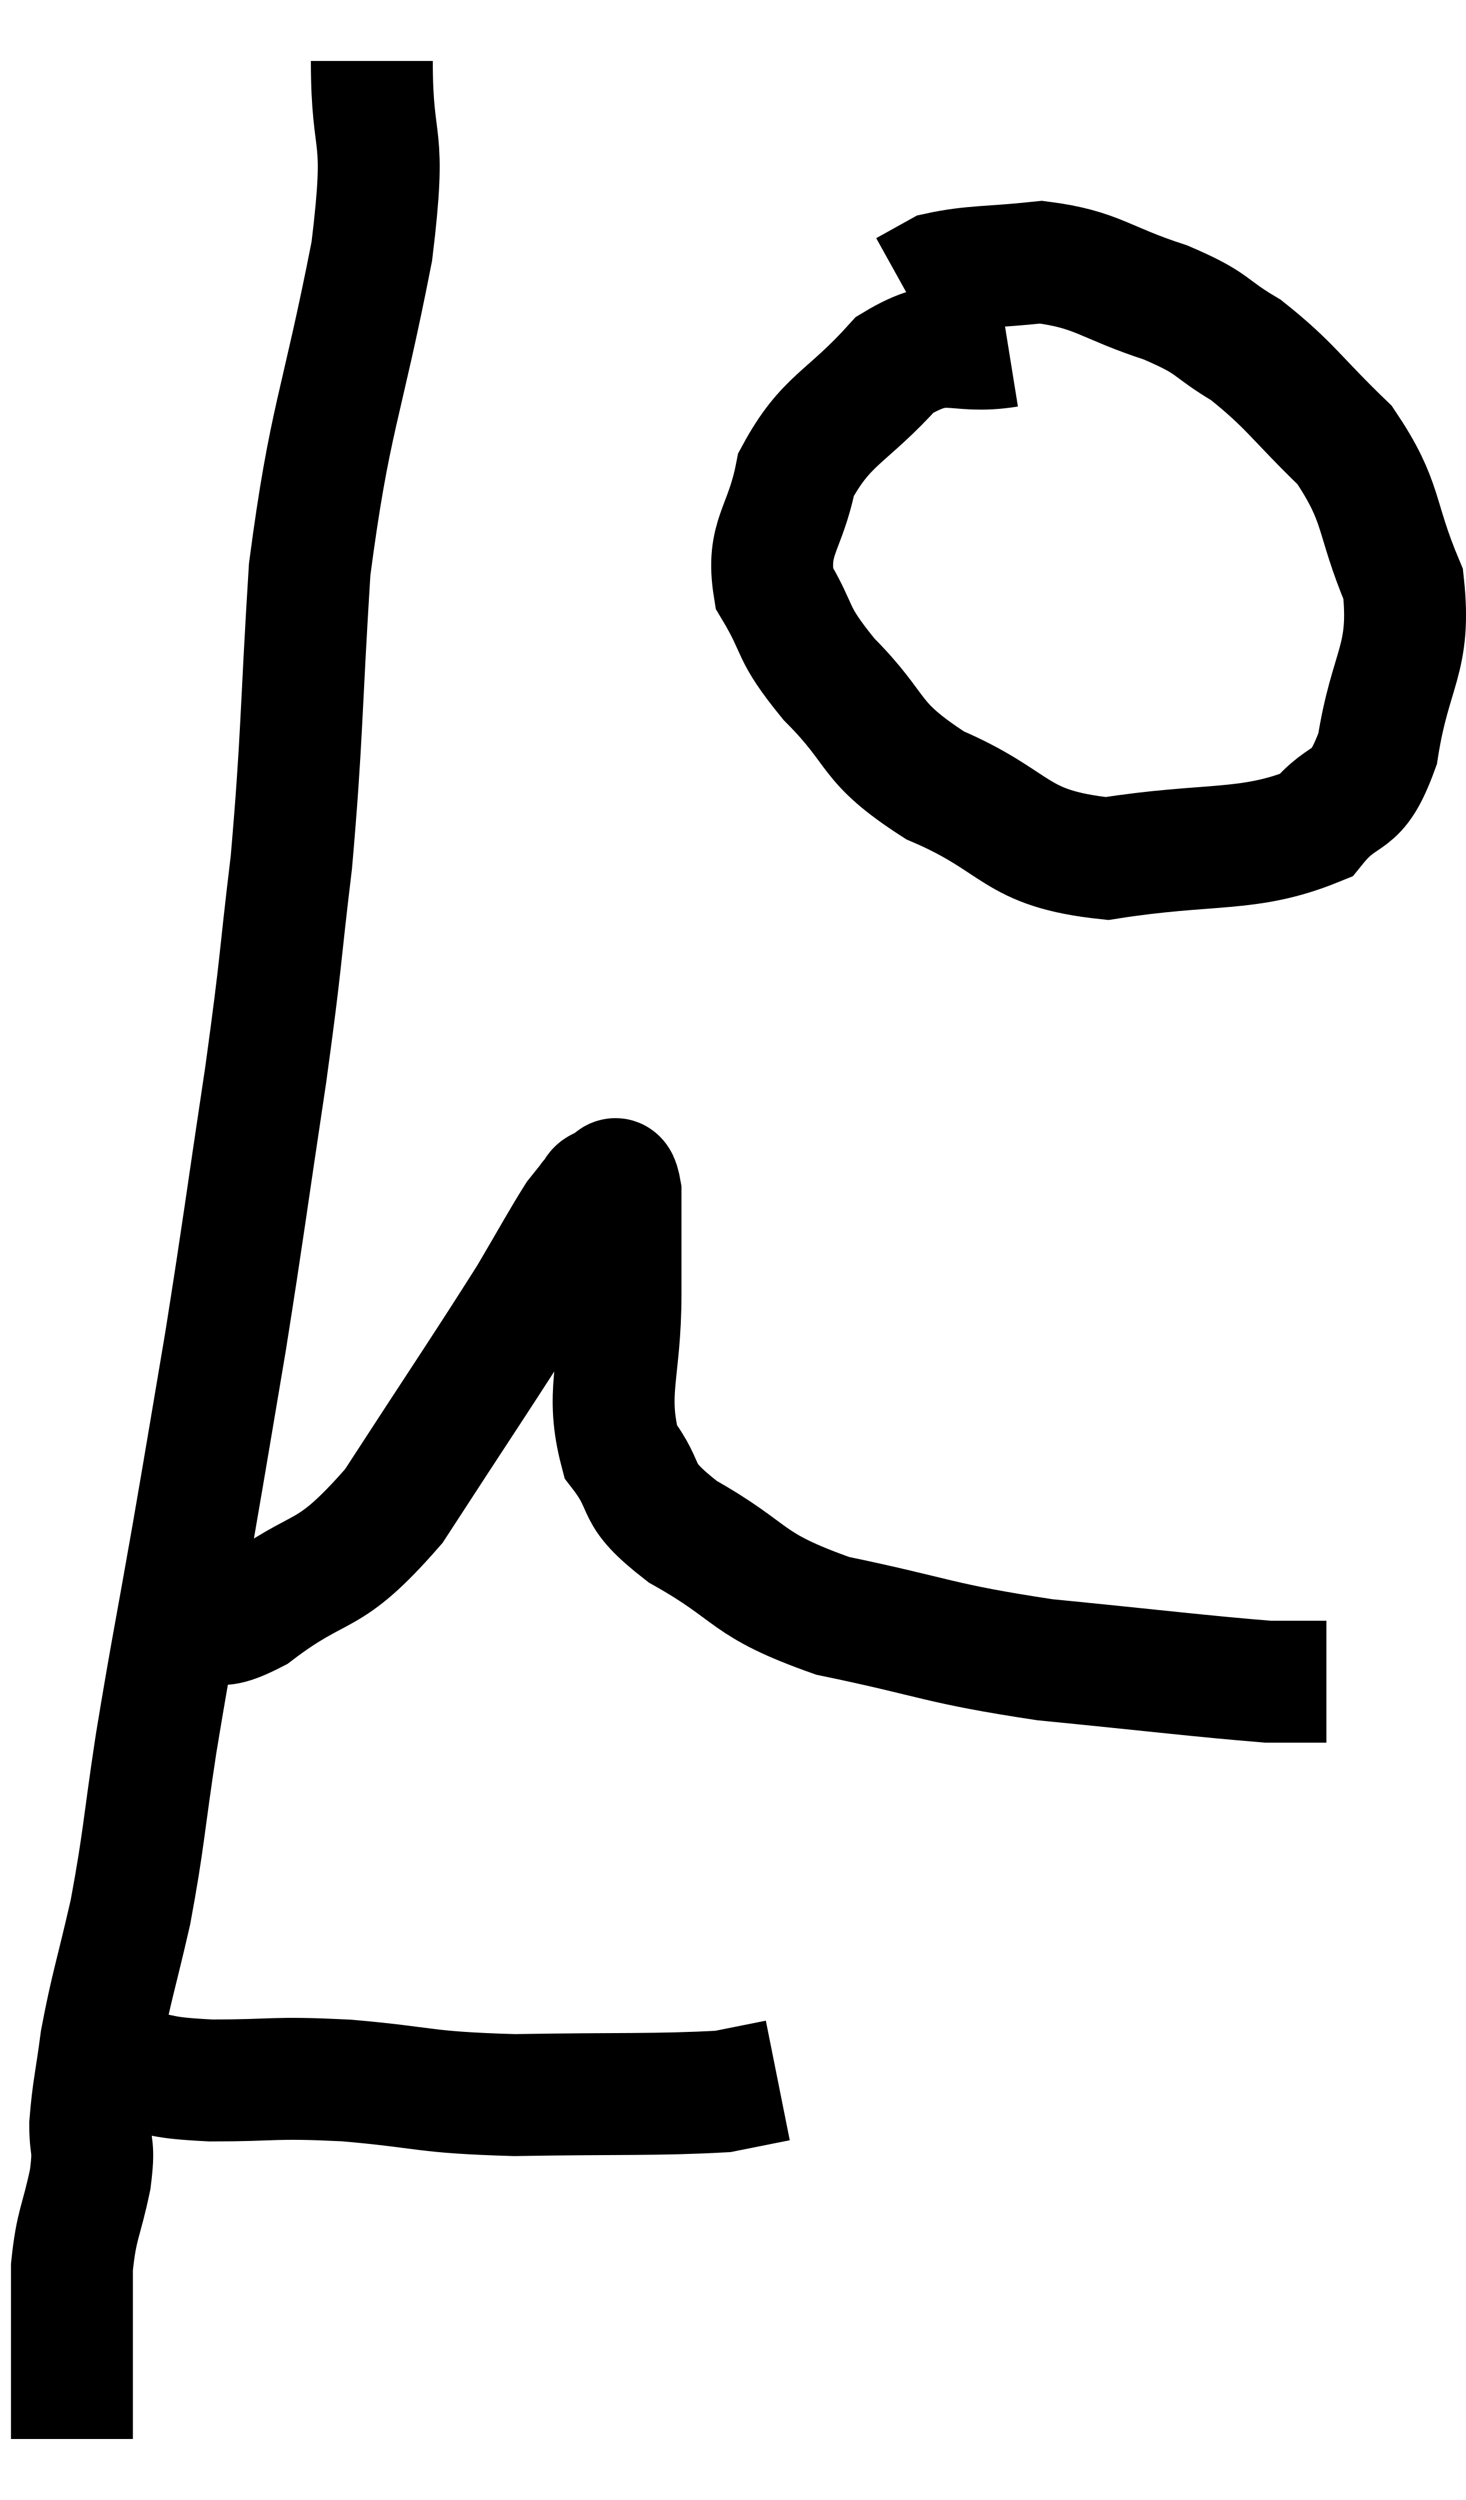 <svg xmlns="http://www.w3.org/2000/svg" viewBox="9.5 4.4 24.05 41" width="24.05" height="41"><path d="M 15.6 5.4 C 15.6 6.96, 15.855 6.435, 15.6 8.52 C 15.09 11.13, 14.91 11.235, 14.58 13.74 C 14.43 16.14, 14.46 16.47, 14.28 18.54 C 14.07 20.28, 14.13 20.055, 13.86 22.02 C 13.53 24.21, 13.5 24.51, 13.2 26.4 C 12.93 27.99, 12.945 27.93, 12.66 29.58 C 12.36 31.29, 12.315 31.455, 12.06 33 C 11.85 34.38, 11.865 34.545, 11.64 35.76 C 11.4 36.81, 11.325 36.99, 11.16 37.86 C 11.07 38.55, 11.025 38.67, 10.98 39.24 C 10.98 39.69, 11.055 39.555, 10.98 40.14 C 10.83 40.86, 10.755 40.86, 10.68 41.58 C 10.68 42.3, 10.68 42.465, 10.68 43.02 C 10.68 43.41, 10.68 43.5, 10.68 43.8 C 10.68 44.01, 10.68 44.07, 10.68 44.22 C 10.68 44.31, 10.68 44.355, 10.68 44.4 L 10.68 44.4" fill="none" stroke="black" stroke-width="2"></path><path d="M 10.5 38.34 C 11.04 38.34, 10.965 38.295, 11.58 38.34 C 12.27 38.43, 12.06 38.475, 12.96 38.52 C 14.07 38.52, 13.935 38.46, 15.18 38.52 C 16.56 38.64, 16.395 38.715, 17.94 38.76 C 19.65 38.73, 20.28 38.76, 21.36 38.7 C 21.81 38.61, 22.035 38.565, 22.26 38.52 L 22.26 38.52" fill="none" stroke="black" stroke-width="2"></path><path d="M 12.6 30.84 C 13.14 30.84, 12.84 31.275, 13.68 30.84 C 14.82 29.97, 14.835 30.39, 15.96 29.1 C 17.07 27.39, 17.43 26.865, 18.18 25.68 C 18.57 25.02, 18.705 24.765, 18.96 24.36 C 19.08 24.21, 19.14 24.135, 19.2 24.06 C 19.2 24.06, 19.155 24.105, 19.2 24.06 C 19.29 23.97, 19.26 23.91, 19.38 23.88 C 19.53 23.91, 19.605 23.505, 19.68 23.94 C 19.68 24.78, 19.68 24.555, 19.68 25.62 C 19.68 26.91, 19.425 27.225, 19.68 28.2 C 20.19 28.86, 19.83 28.845, 20.7 29.52 C 21.93 30.21, 21.675 30.375, 23.16 30.9 C 24.9 31.26, 24.855 31.35, 26.64 31.62 C 28.47 31.8, 29.19 31.89, 30.3 31.98 C 30.69 31.98, 30.84 31.98, 31.08 31.98 L 31.26 31.98" fill="none" stroke="black" stroke-width="2"></path><path d="M 26.04 10.08 C 25.11 10.23, 25.05 9.855, 24.18 10.38 C 23.37 11.28, 23.055 11.265, 22.56 12.18 C 22.38 13.11, 22.065 13.2, 22.2 14.04 C 22.65 14.79, 22.44 14.73, 23.1 15.54 C 23.97 16.41, 23.7 16.545, 24.84 17.28 C 26.25 17.88, 26.1 18.315, 27.66 18.48 C 29.37 18.21, 29.97 18.39, 31.08 17.94 C 31.59 17.31, 31.74 17.67, 32.1 16.68 C 32.31 15.33, 32.655 15.225, 32.52 13.98 C 32.04 12.84, 32.205 12.66, 31.56 11.7 C 30.75 10.92, 30.675 10.725, 29.94 10.14 C 29.28 9.75, 29.46 9.72, 28.62 9.36 C 27.6 9.03, 27.51 8.82, 26.58 8.7 C 25.74 8.79, 25.455 8.76, 24.9 8.88 C 24.63 9.03, 24.495 9.105, 24.36 9.18 L 24.36 9.18" fill="none" stroke="black" stroke-width="2"></path></svg>